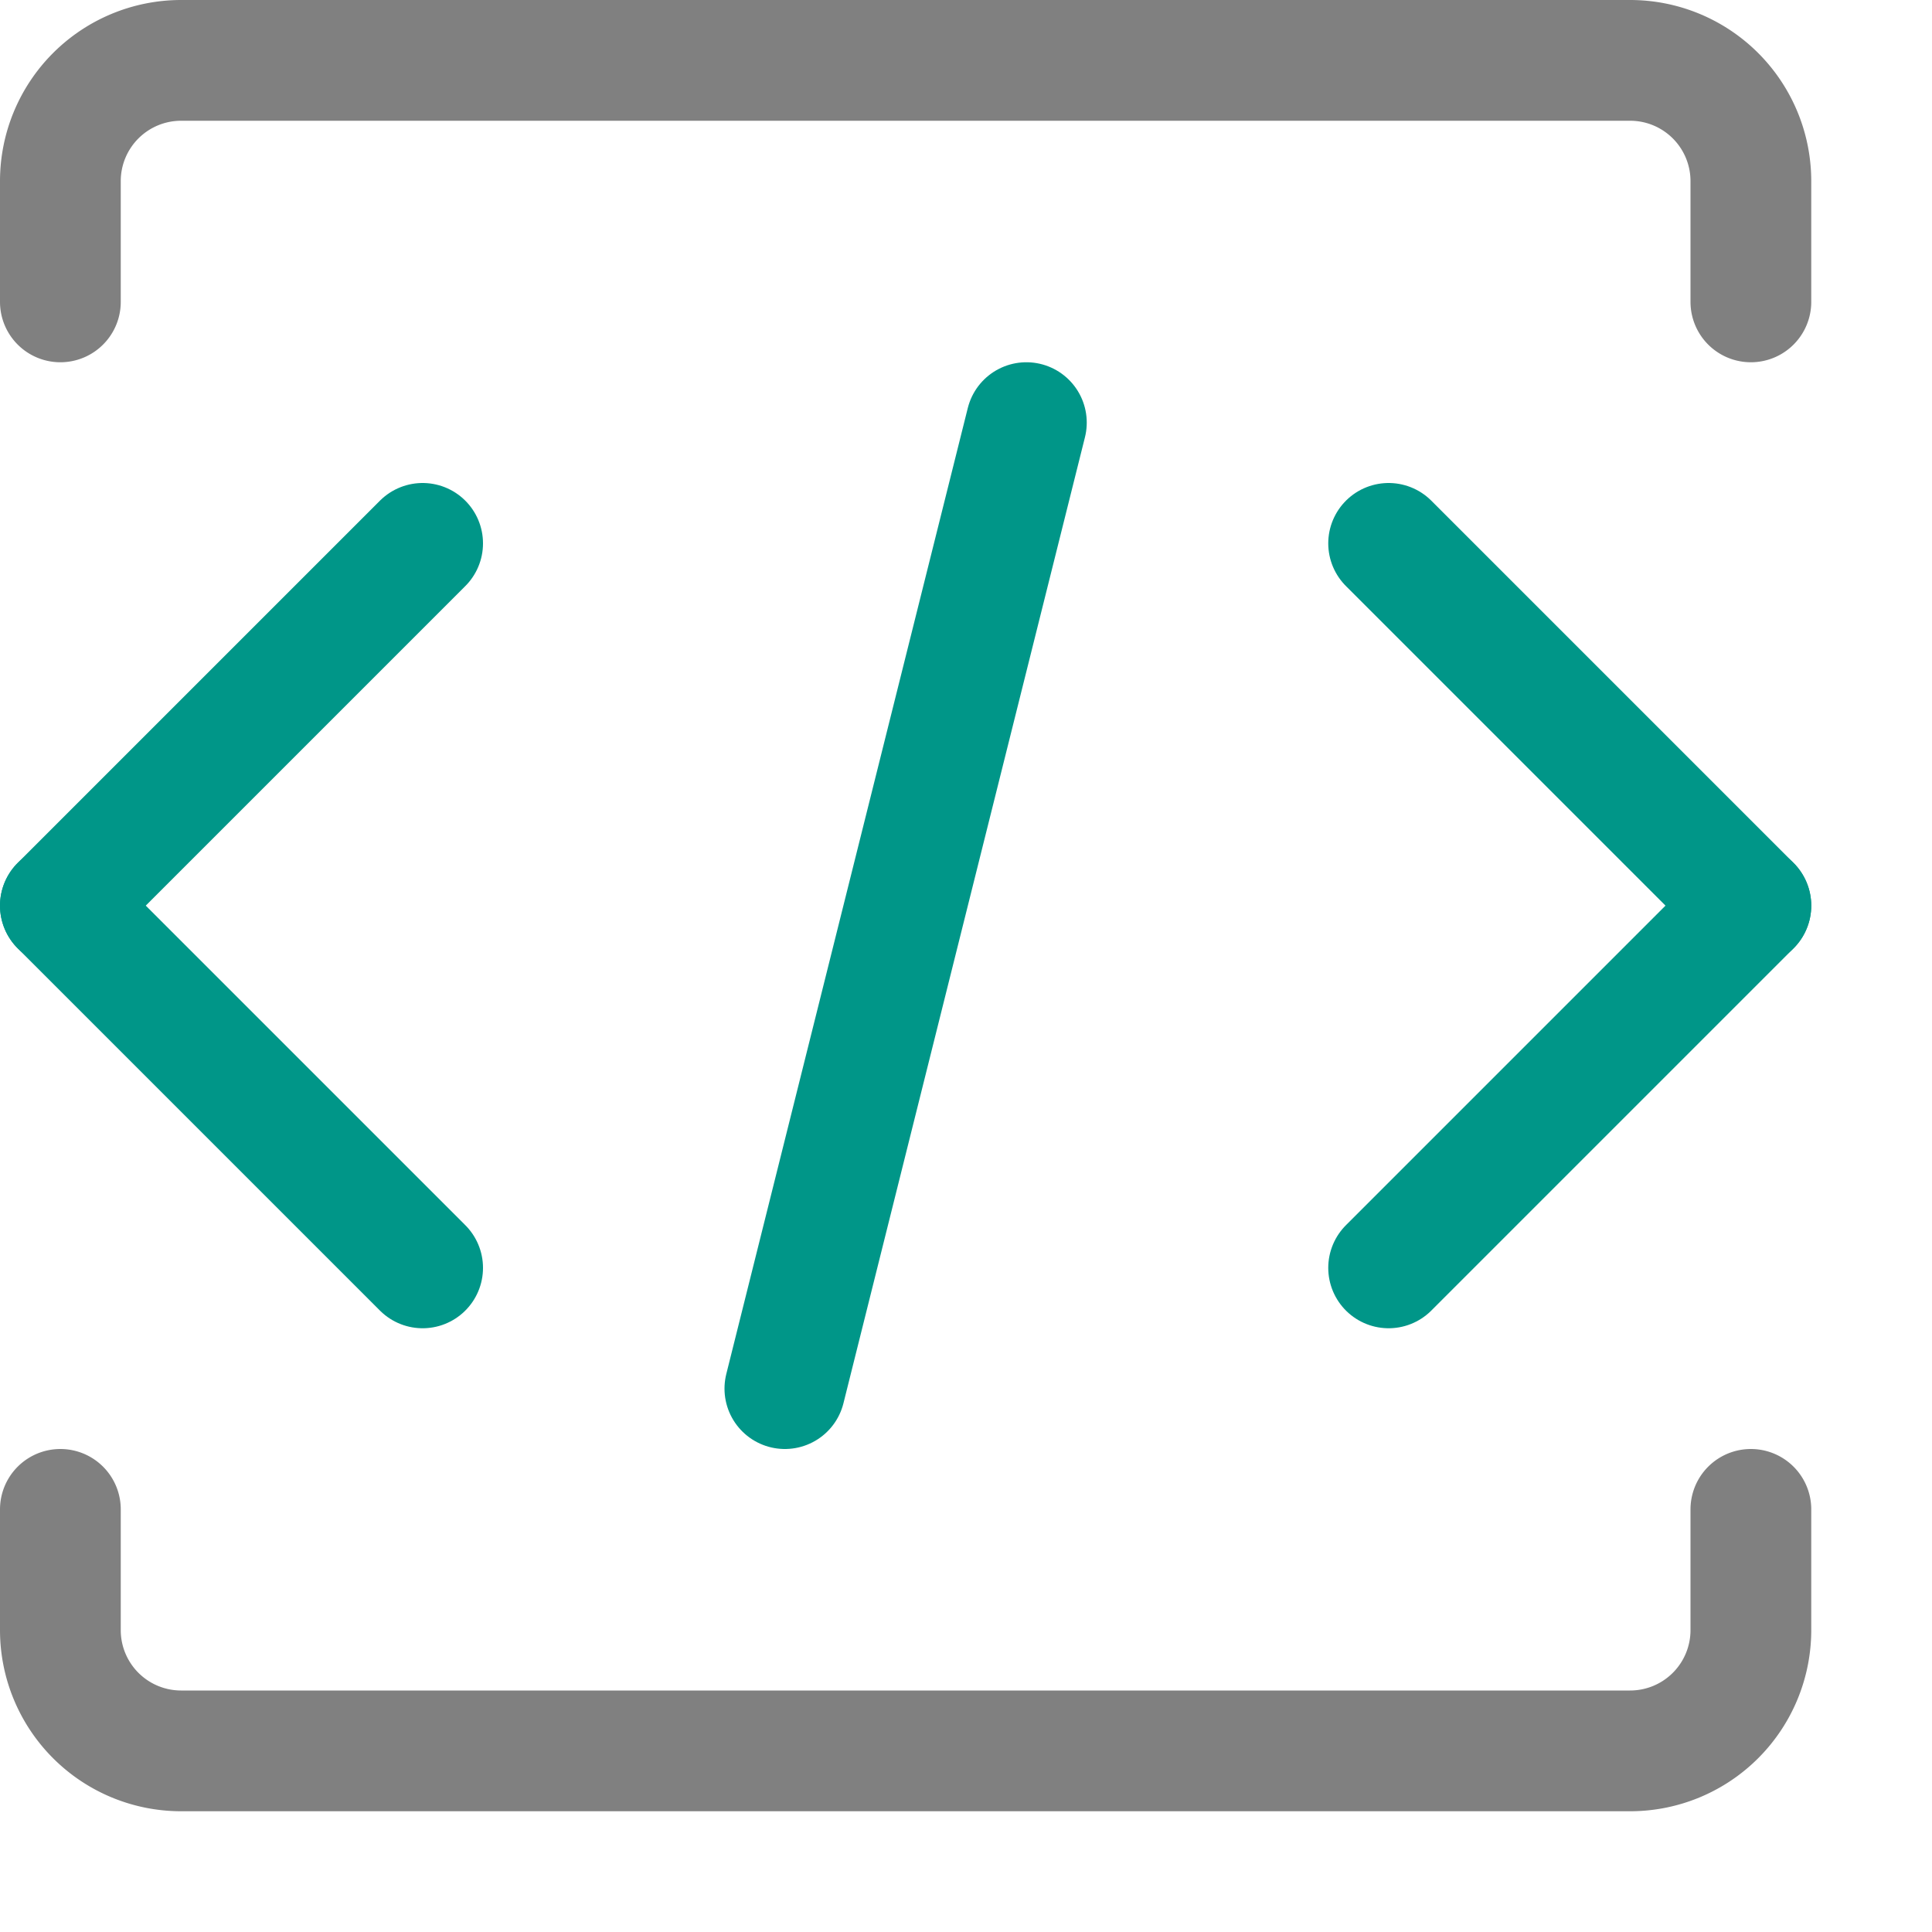 <svg xmlns="http://www.w3.org/2000/svg" viewBox="0 0 16 16"><line x1="8.5" y1="3.5" x2="6.5" y2="11.5" style="fill:none;stroke:#009688;stroke-linecap:round;stroke-linejoin:round"/><line x1="11.5" y1="4.5" x2="14.5" y2="7.5" style="fill:none;stroke:#009688;stroke-linecap:round;stroke-linejoin:round"/><line x1="11.5" y1="10.5" x2="14.5" y2="7.5" style="fill:none;stroke:#009688;stroke-linecap:round;stroke-linejoin:round"/><line x1="3.5" y1="10.5" x2="0.5" y2="7.5" style="fill:none;stroke:#009688;stroke-linecap:round;stroke-linejoin:round"/><line x1="3.5" y1="4.5" x2="0.5" y2="7.5" style="fill:none;stroke:#009688;stroke-linecap:round;stroke-linejoin:round"/><path d="M.5,12.5v1a1,1,0,0,0,1,1h12a1,1,0,0,0,1-1v-1" style="fill:none;stroke:gray;stroke-linecap:round;stroke-linejoin:round"/><path d="M14.5,2.5v-1a1,1,0,0,0-1-1H1.5a1,1,0,0,0-1,1v1" style="fill:none;stroke:gray;stroke-linecap:round;stroke-linejoin:round"/></svg>